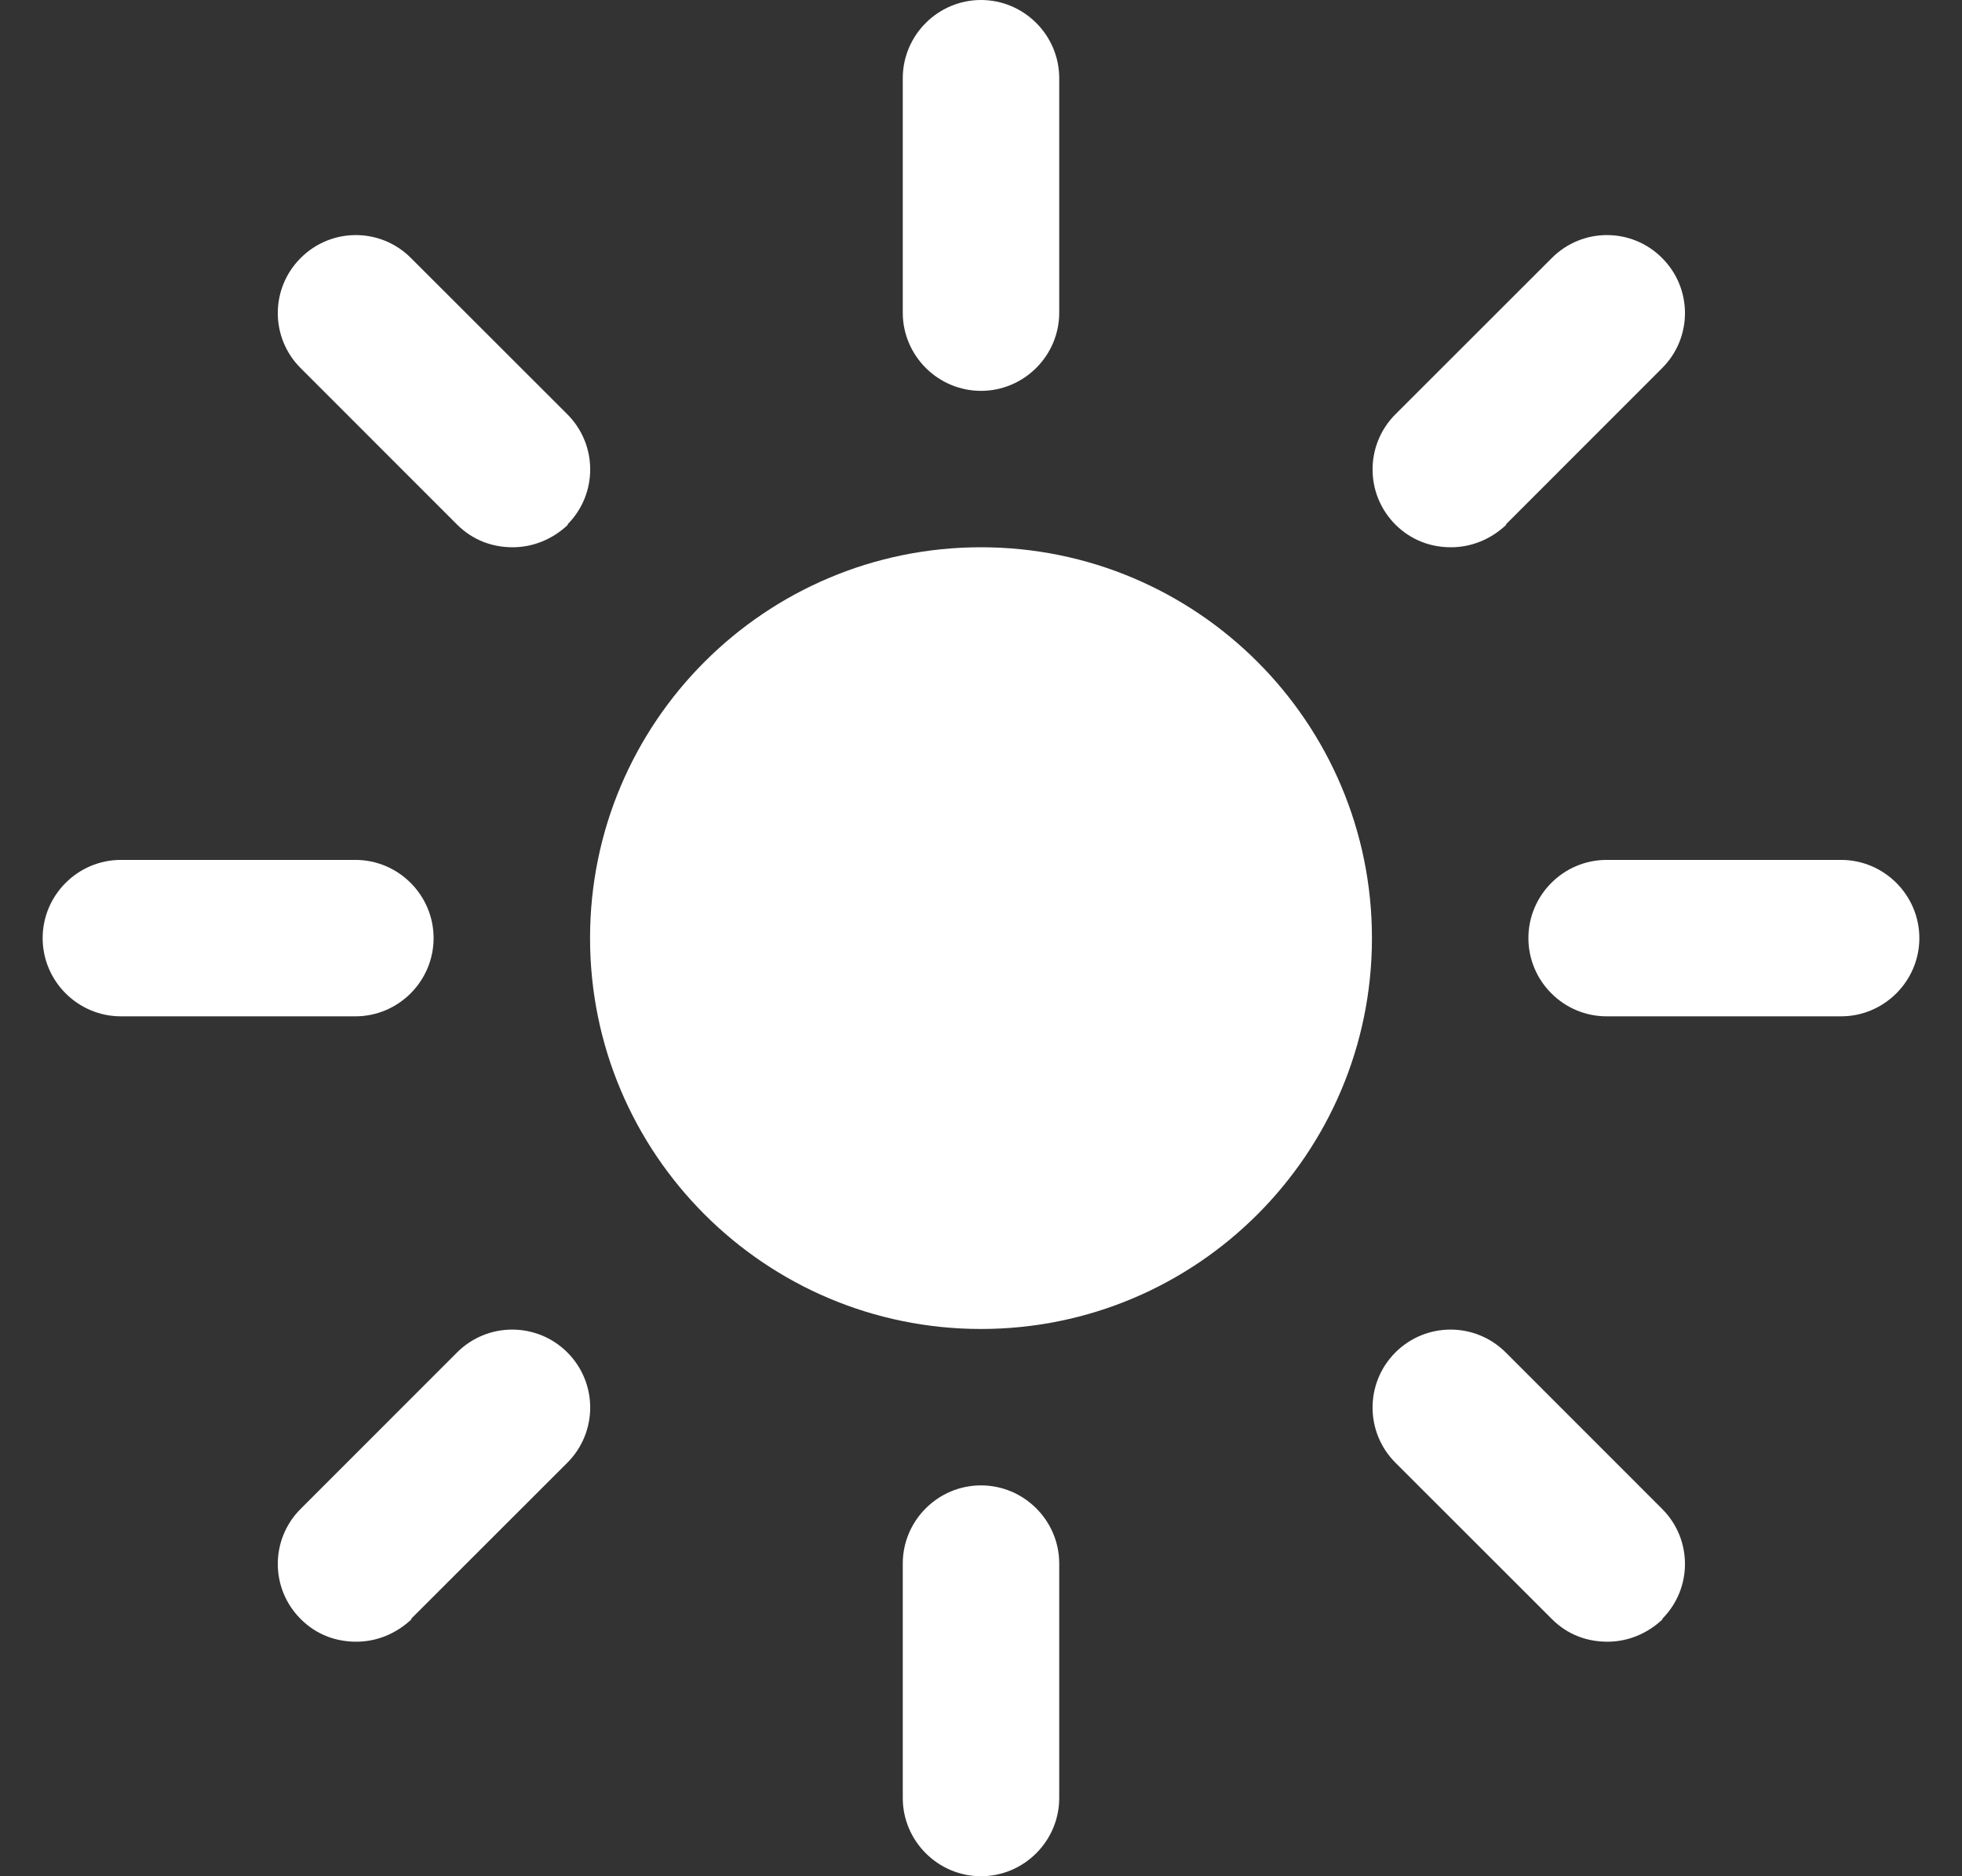 <svg width="23" height="22" viewBox="0 0 23 22" fill="none" xmlns="http://www.w3.org/2000/svg">
<rect x="0" y="0" width="23" height="22" fill="#333333" stroke="none"/>
<g clip-path="url(#clip0_1_25)">
<path d="M11.5 15.583C8.97 15.583 6.917 13.53 6.917 11C6.917 8.47 8.97 6.417 11.5 6.417C14.03 6.417 16.083 8.47 16.083 11C16.083 13.53 14.03 15.583 11.5 15.583ZM12.417 3.667V0.917C12.417 0.412 12.004 0 11.5 0C10.996 0 10.583 0.412 10.583 0.917V3.667C10.583 4.171 10.996 4.583 11.5 4.583C12.004 4.583 12.417 4.171 12.417 3.667ZM12.417 21.083V18.333C12.417 17.829 12.004 17.417 11.5 17.417C10.996 17.417 10.583 17.829 10.583 18.333V21.083C10.583 21.587 10.996 22 11.5 22C12.004 22 12.417 21.587 12.417 21.083ZM5.083 11C5.083 10.496 4.671 10.083 4.167 10.083H1.417C0.912 10.083 0.5 10.496 0.5 11C0.5 11.504 0.912 11.917 1.417 11.917H4.167C4.671 11.917 5.083 11.504 5.083 11ZM22.5 11C22.5 10.496 22.087 10.083 21.583 10.083H18.833C18.329 10.083 17.917 10.496 17.917 11C17.917 11.504 18.329 11.917 18.833 11.917H21.583C22.087 11.917 22.5 11.504 22.5 11ZM6.651 6.151C7.008 5.793 7.008 5.216 6.651 4.858L4.817 3.025C4.46 2.667 3.882 2.667 3.525 3.025C3.167 3.382 3.167 3.96 3.525 4.317L5.358 6.151C5.542 6.334 5.771 6.417 6.009 6.417C6.247 6.417 6.477 6.325 6.66 6.151H6.651ZM19.484 18.984C19.842 18.627 19.842 18.049 19.484 17.692L17.651 15.858C17.293 15.501 16.716 15.501 16.358 15.858C16.001 16.216 16.001 16.793 16.358 17.151L18.192 18.984C18.375 19.168 18.604 19.25 18.843 19.25C19.081 19.25 19.31 19.158 19.493 18.984H19.484ZM4.817 18.984L6.651 17.151C7.008 16.793 7.008 16.216 6.651 15.858C6.293 15.501 5.716 15.501 5.358 15.858L3.525 17.692C3.167 18.049 3.167 18.627 3.525 18.984C3.708 19.168 3.938 19.25 4.176 19.25C4.414 19.25 4.643 19.158 4.827 18.984H4.817ZM17.651 6.151L19.484 4.317C19.842 3.96 19.842 3.382 19.484 3.025C19.127 2.667 18.549 2.667 18.192 3.025L16.358 4.858C16.001 5.216 16.001 5.793 16.358 6.151C16.542 6.334 16.771 6.417 17.009 6.417C17.247 6.417 17.477 6.325 17.66 6.151H17.651Z" fill="white"/>
</g>
<defs>
<clipPath id="clip0_1_25">
<rect width="22" height="22" fill="white" transform="translate(0.5)"/>
</clipPath>
</defs>
</svg>
